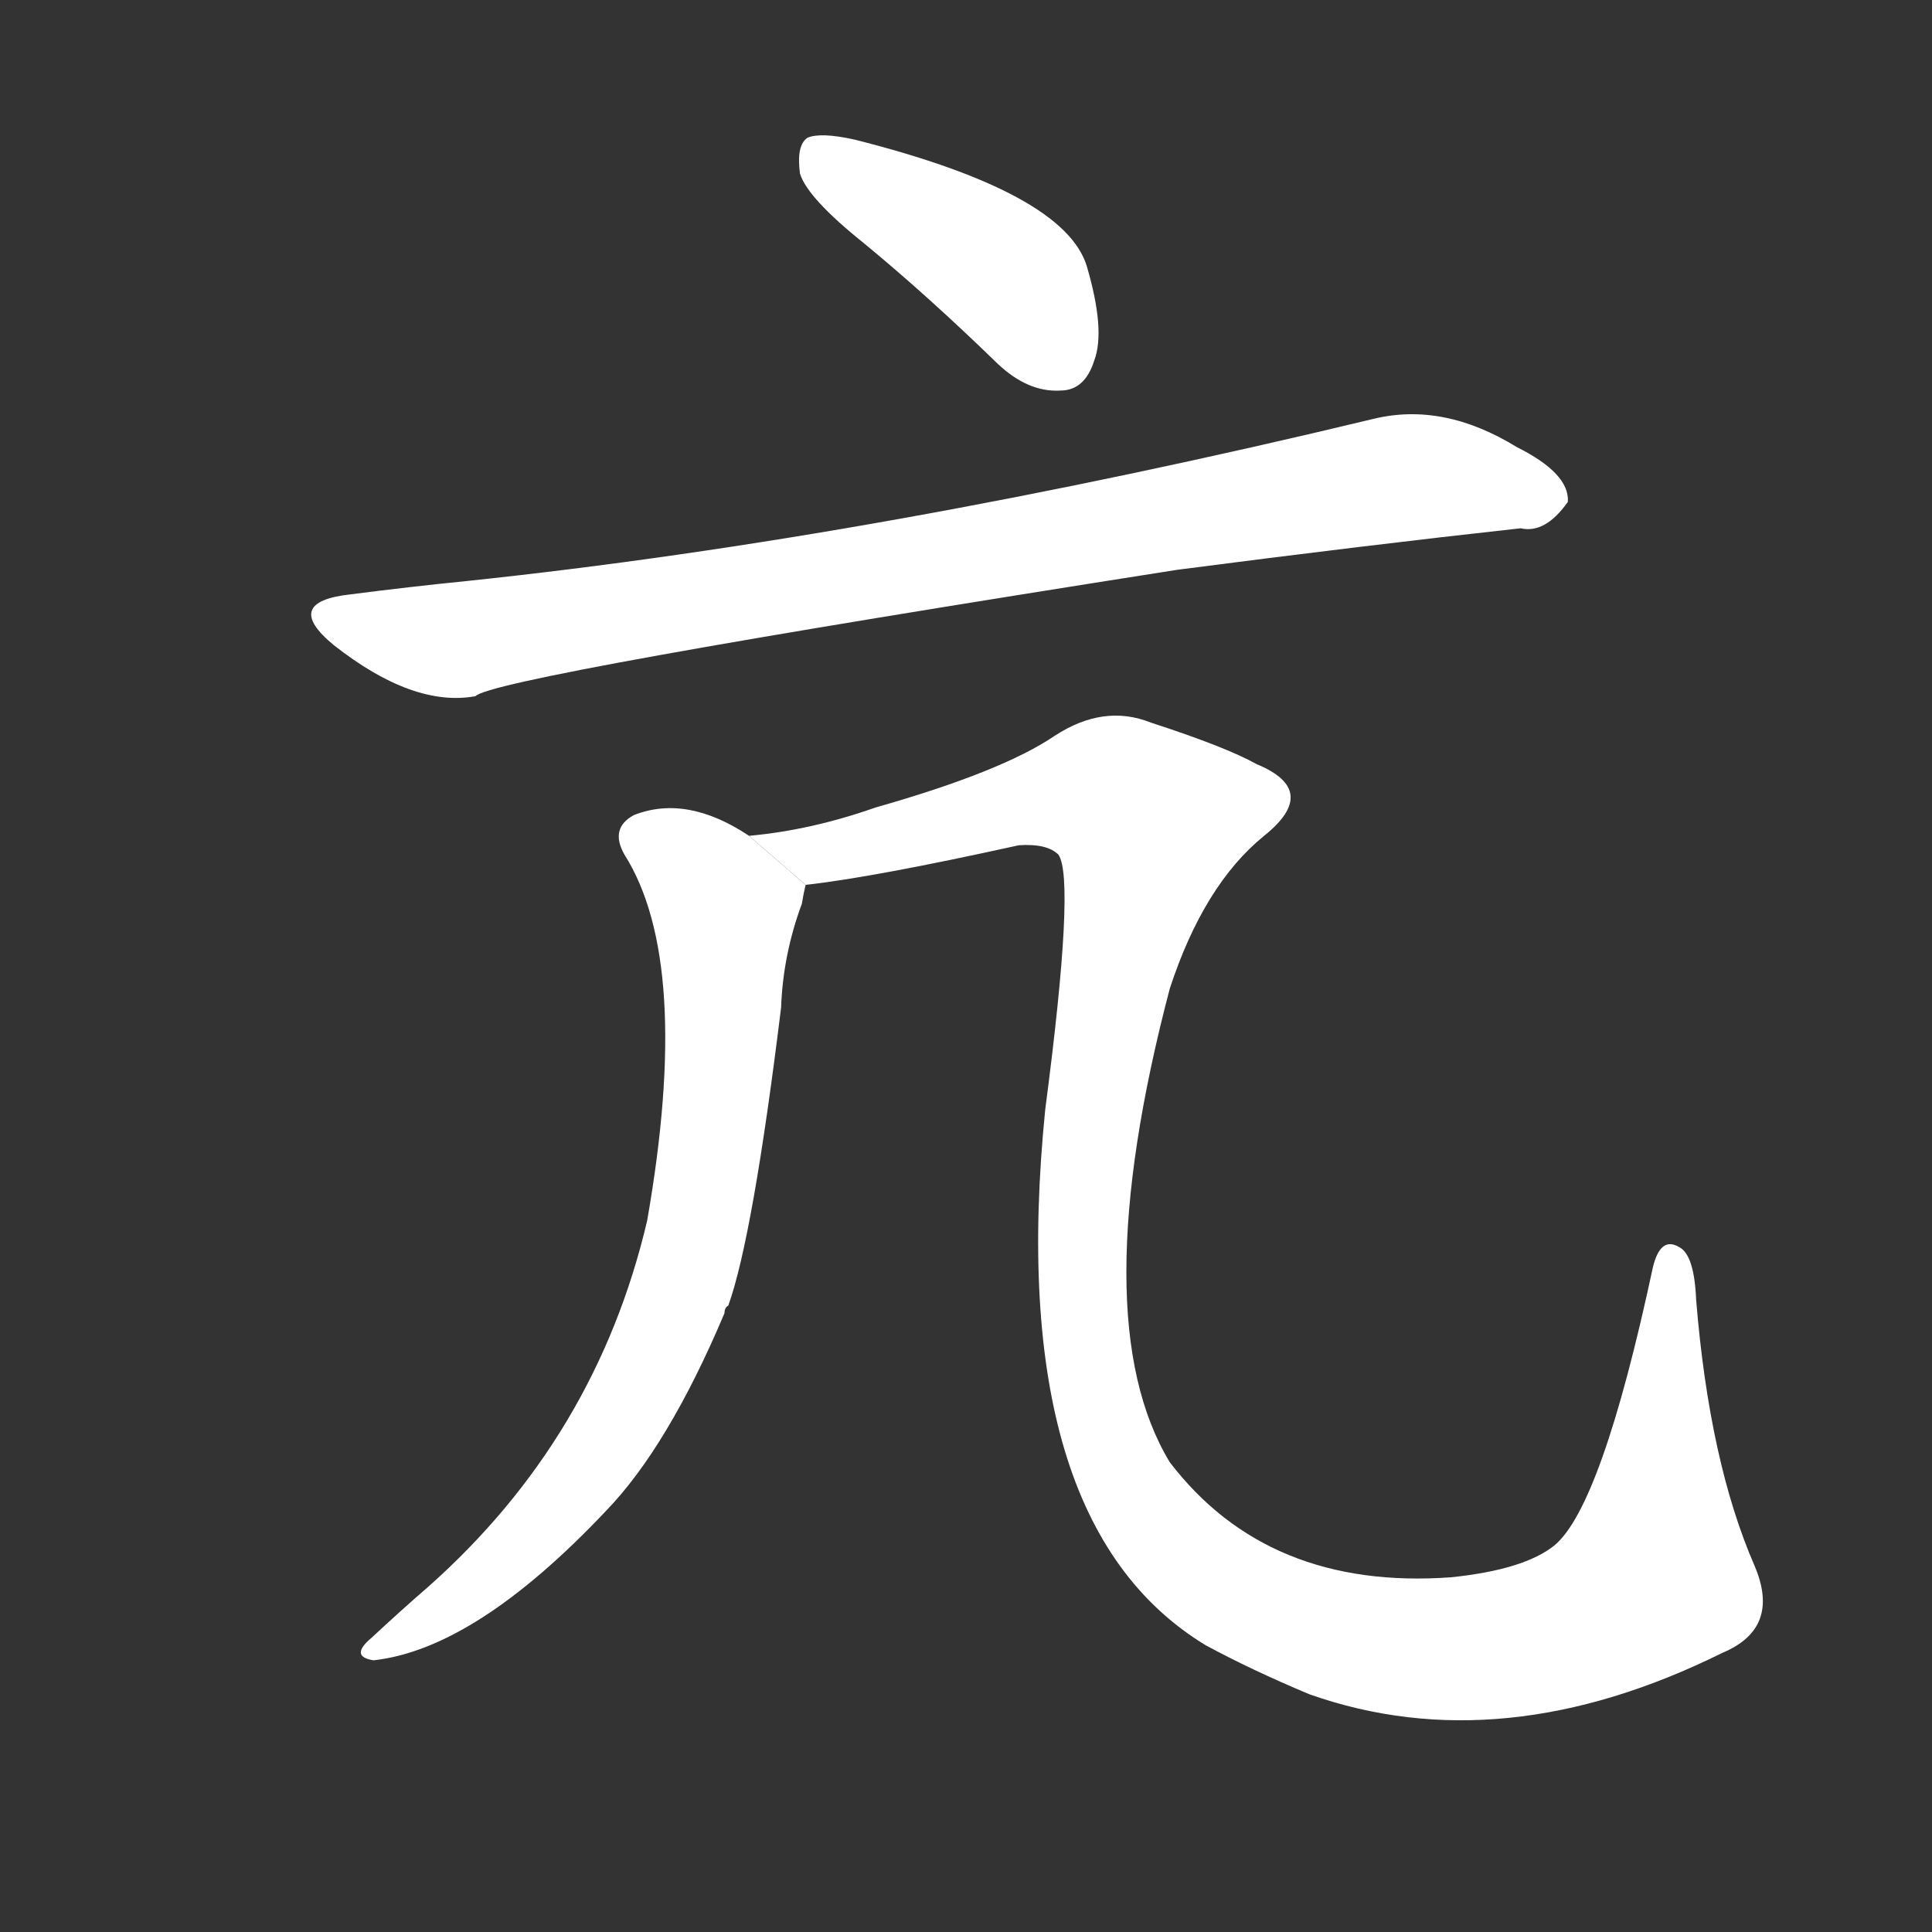 <!-- u4ea2_kang4_high_proud_violent_excessive_skilled -->
<!-- 4EA2 -->
<!--  -->
<!--  -->
<svg viewBox="0 0 1024 1024">
  <rect x="0" y="0" width="1024" height="1024" fill="#333333" stroke="none"/>
  <g transform="scale(1, -1) translate(0, -900)">
    <path fill="#FFFFFF" d="M 458 771 Q 492 743 529 707 Q 545 692 562 693 Q 575 693 580 709 Q 586 725 576 759 Q 564 798 453 826 Q 435 830 428 827 Q 422 823 424 808 Q 428 795 458 771 Z"></path>
    <path fill="#FFFFFF" d="M 186 585 Q 149 581 177 558 Q 219 525 252 531 Q 261 541 624 598 Q 724 611 806 620 Q 819 617 831 634 Q 832 649 804 663 Q 765 687 728 678 Q 466 615 247 592 Q 217 589 186 585 Z"></path>
    <path fill="#FFFFFF" d="M 397 457 Q 364 479 336 468 Q 323 461 331 447 Q 367 390 343 253 Q 316 138 227 59 Q 212 46 197 32 Q 185 22 198 20 Q 252 26 321 99 Q 354 133 384 204 Q 384 207 386 208 Q 399 244 414 366 Q 415 394 425 421 Q 426 427 427 431 L 397 457 Z"></path>
    <path fill="#FFFFFF" d="M 913 24 Q 944 37 930 70 Q 906 125 899 211 Q 898 235 890 239 Q 880 245 876 228 Q 849 102 824 81 Q 808 68 769 64 Q 672 57 620 125 Q 574 201 620 376 Q 638 431 670 457 Q 700 481 666 495 Q 650 504 610 517 Q 585 527 559 510 Q 531 491 464 472 Q 430 460 397 457 L 427 431 Q 463 435 540 452 Q 555 453 561 447 Q 570 434 554 312 Q 532 93 639 28 Q 663 15 694 2 Q 796 -34 913 24 Z"></path>
  </g>
</svg>
